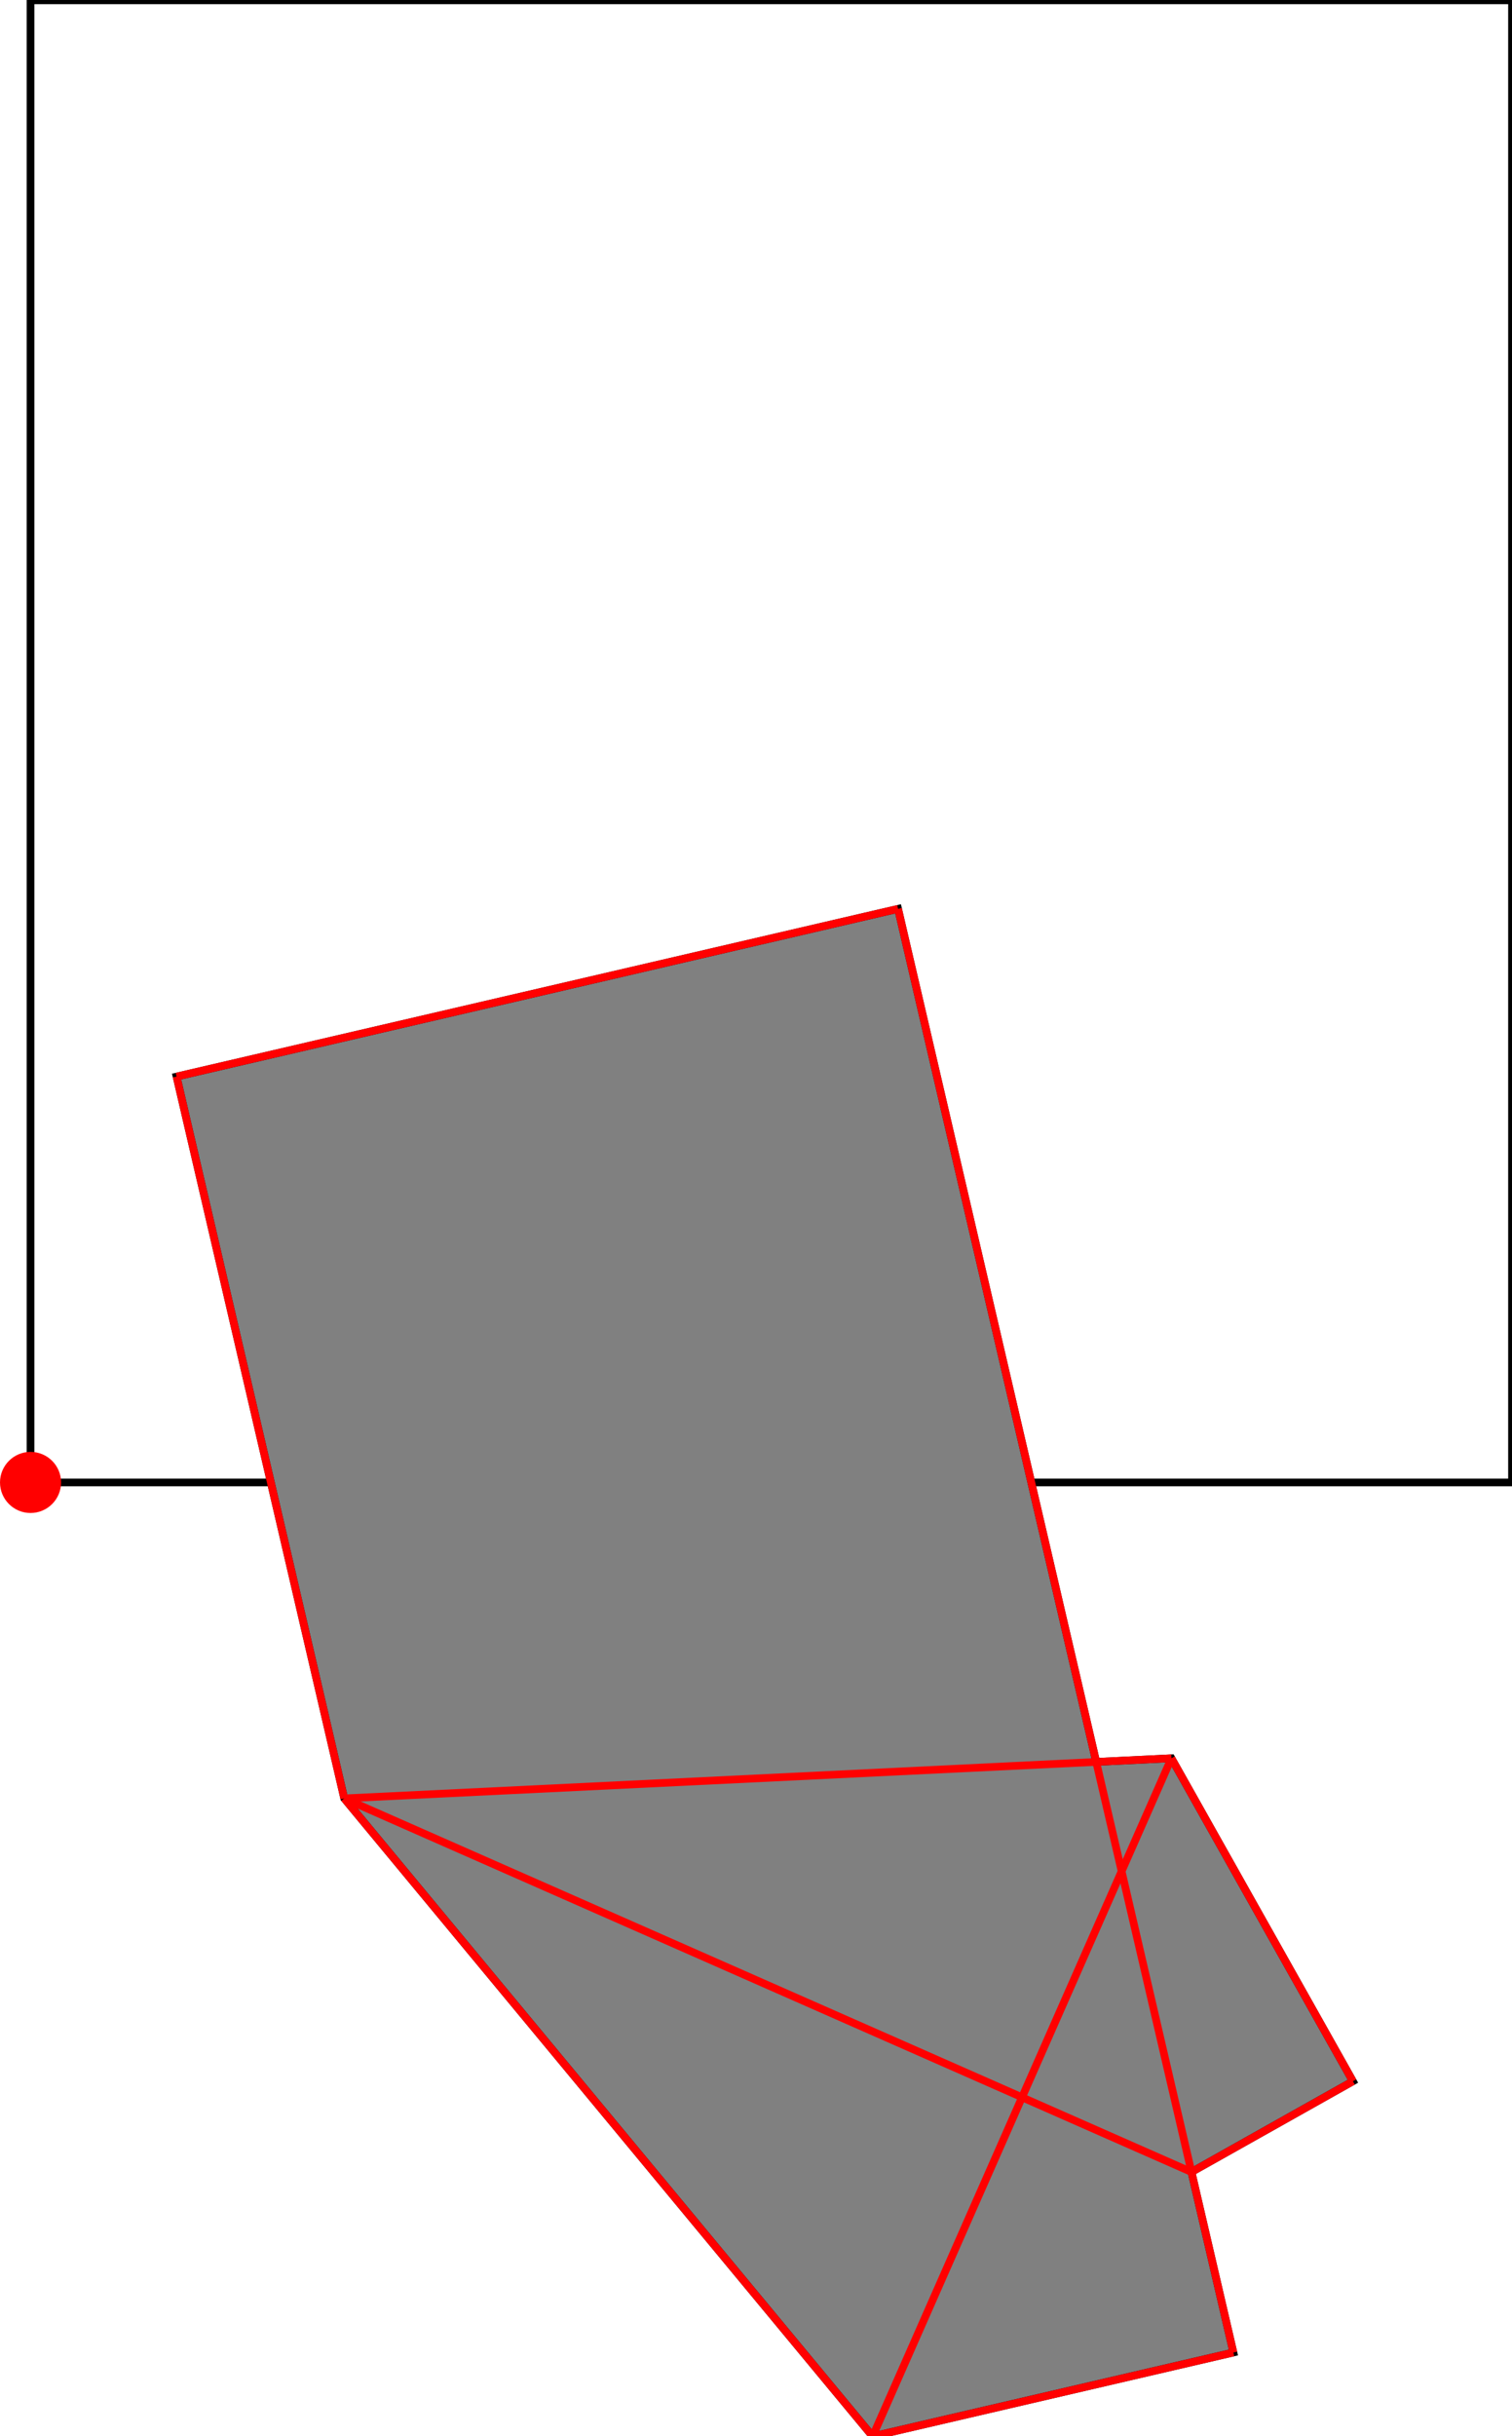 <?xml version="1.0" encoding="UTF-8"?>
<!DOCTYPE svg PUBLIC "-//W3C//DTD SVG 1.1//EN"
    "http://www.w3.org/Graphics/SVG/1.1/DTD/svg11.dtd"><svg xmlns="http://www.w3.org/2000/svg" height="805.213" stroke-opacity="1" viewBox="0 0 500 805" font-size="1" width="500" xmlns:xlink="http://www.w3.org/1999/xlink" stroke="rgb(0,0,0)" version="1.1"><defs></defs><g stroke-linejoin="miter" stroke-opacity="1.0" fill-opacity="0.0" stroke="rgb(0,0,0)" stroke-width="2.538" fill="rgb(0,0,0)" stroke-linecap="butt" stroke-miterlimit="10.0"><path d="M 500,489.902 l -0,-489.902 h -489.902 l -0,489.902 Z"/></g><g stroke-linejoin="miter" stroke-opacity="1.0" fill-opacity="1.0" stroke="rgb(0,0,0)" stroke-width="2.538" fill="rgb(128,128,128)" stroke-linecap="butt" stroke-miterlimit="10.0"><path d="M 288.572,805.213 l 119.297,-27.722 l -13.861,-59.648 l 53.382,-30.008 l -60.016,-106.763 l -24.867,1.206 l -65.524,-281.974 l -238.594,55.443 l 55.443,238.594 l 174.74,210.872 Z"/></g><g stroke-linejoin="miter" stroke-opacity="1.0" fill-opacity="1.0" stroke="rgb(0,0,0)" stroke-width="0.0" fill="rgb(255,0,0)" stroke-linecap="butt" stroke-miterlimit="10.0"><path d="M 20.196,489.902 c 0,-5.577 -4.521,-10.098 -10.098 -10.098c -5.577,-0 -10.098,4.521 -10.098 10.098c -0,5.577 4.521,10.098 10.098 10.098c 5.577,0 10.098,-4.521 10.098 -10.098Z"/></g><g stroke-linejoin="miter" stroke-opacity="1.0" fill-opacity="0.0" stroke="rgb(255,0,0)" stroke-width="2.538" fill="rgb(0,0,0)" stroke-linecap="butt" stroke-miterlimit="10.0"><path d="M 447.389,687.835 l -60.016,-106.763 "/></g><g stroke-linejoin="miter" stroke-opacity="1.0" fill-opacity="0.0" stroke="rgb(255,0,0)" stroke-width="2.538" fill="rgb(0,0,0)" stroke-linecap="butt" stroke-miterlimit="10.0"><path d="M 58.389,355.747 l 238.594,-55.443 "/></g><g stroke-linejoin="miter" stroke-opacity="1.0" fill-opacity="0.0" stroke="rgb(255,0,0)" stroke-width="2.538" fill="rgb(0,0,0)" stroke-linecap="butt" stroke-miterlimit="10.0"><path d="M 407.869,777.491 l -110.887,-477.188 "/></g><g stroke-linejoin="miter" stroke-opacity="1.0" fill-opacity="0.0" stroke="rgb(255,0,0)" stroke-width="2.538" fill="rgb(0,0,0)" stroke-linecap="butt" stroke-miterlimit="10.0"><path d="M 113.832,594.341 l -55.443,-238.594 "/></g><g stroke-linejoin="miter" stroke-opacity="1.0" fill-opacity="0.0" stroke="rgb(255,0,0)" stroke-width="2.538" fill="rgb(0,0,0)" stroke-linecap="butt" stroke-miterlimit="10.0"><path d="M 288.572,805.213 l -174.74,-210.872 "/></g><g stroke-linejoin="miter" stroke-opacity="1.0" fill-opacity="0.0" stroke="rgb(255,0,0)" stroke-width="2.538" fill="rgb(0,0,0)" stroke-linecap="butt" stroke-miterlimit="10.0"><path d="M 394.008,717.843 l -280.176,-123.502 "/></g><g stroke-linejoin="miter" stroke-opacity="1.0" fill-opacity="0.0" stroke="rgb(255,0,0)" stroke-width="2.538" fill="rgb(0,0,0)" stroke-linecap="butt" stroke-miterlimit="10.0"><path d="M 113.832,594.341 l 273.542,-13.269 "/></g><g stroke-linejoin="miter" stroke-opacity="1.0" fill-opacity="0.0" stroke="rgb(255,0,0)" stroke-width="2.538" fill="rgb(0,0,0)" stroke-linecap="butt" stroke-miterlimit="10.0"><path d="M 288.572,805.213 l 98.802,-224.141 "/></g><g stroke-linejoin="miter" stroke-opacity="1.0" fill-opacity="0.0" stroke="rgb(255,0,0)" stroke-width="2.538" fill="rgb(0,0,0)" stroke-linecap="butt" stroke-miterlimit="10.0"><path d="M 394.008,717.843 l 53.382,-30.008 "/></g><g stroke-linejoin="miter" stroke-opacity="1.0" fill-opacity="0.0" stroke="rgb(255,0,0)" stroke-width="2.538" fill="rgb(0,0,0)" stroke-linecap="butt" stroke-miterlimit="10.0"><path d="M 288.572,805.213 l 119.297,-27.722 "/></g></svg>